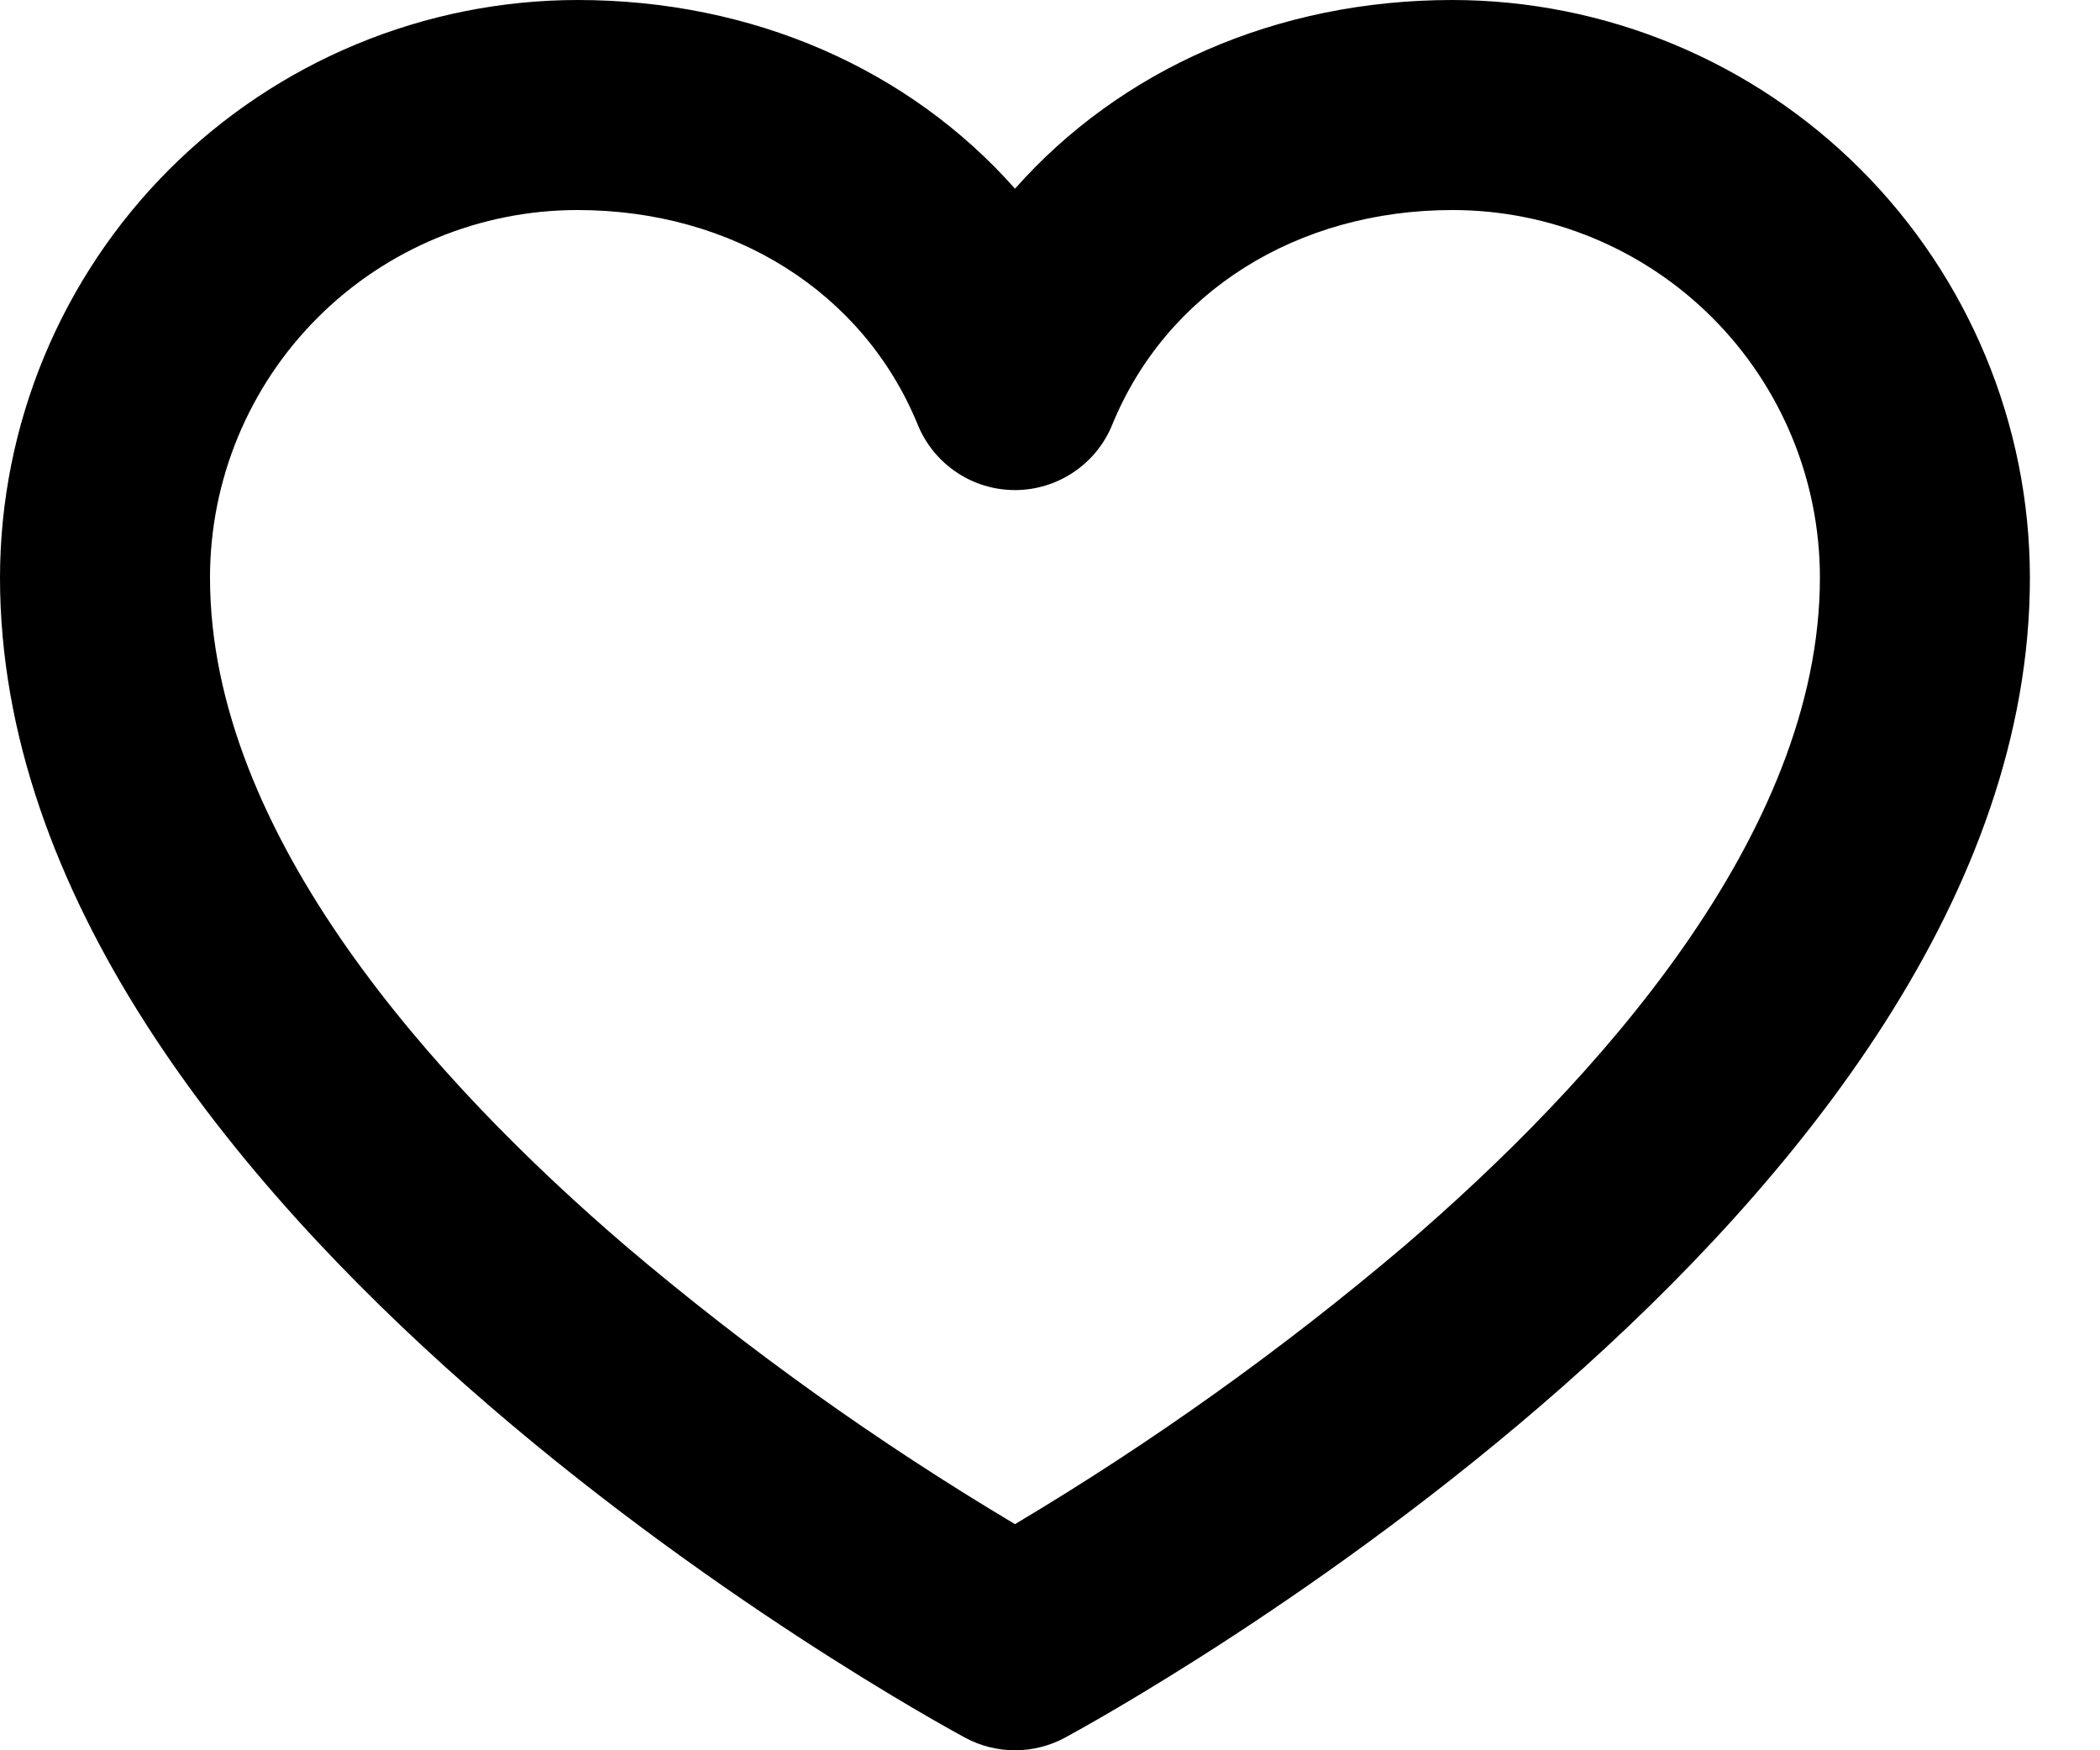 <svg width="24" height="20" viewBox="0 0 24 20" fill="none" xmlns="http://www.w3.org/2000/svg">
<path d="M16.6 0C14.591 0 12.808 0.793 11.6 2.156C10.392 0.793 8.609 0 6.6 0C4.85 0.002 3.173 0.698 1.935 1.935C0.698 3.173 0.002 4.85 0 6.6C0 13.834 10.581 19.613 11.031 19.857C11.206 19.951 11.401 20 11.6 20C11.798 20 11.994 19.951 12.169 19.857C12.619 19.613 23.199 13.834 23.199 6.6C23.197 4.85 22.501 3.173 21.264 1.935C20.027 0.698 18.349 0.002 16.6 0ZM16.051 14.236C14.658 15.418 13.169 16.481 11.6 17.416C10.03 16.481 8.542 15.418 7.149 14.236C4.982 12.377 2.4 9.542 2.4 6.6C2.4 5.486 2.842 4.418 3.63 3.63C4.418 2.842 5.486 2.4 6.6 2.4C8.38 2.4 9.87 3.34 10.489 4.854C10.579 5.075 10.733 5.263 10.931 5.396C11.128 5.529 11.361 5.6 11.6 5.6C11.838 5.6 12.071 5.529 12.269 5.396C12.467 5.263 12.621 5.075 12.711 4.854C13.33 3.34 14.82 2.4 16.6 2.4C17.713 2.4 18.782 2.842 19.569 3.63C20.357 4.418 20.799 5.486 20.799 6.6C20.799 9.542 18.218 12.377 16.051 14.236Z" fill="black"/>
</svg>
